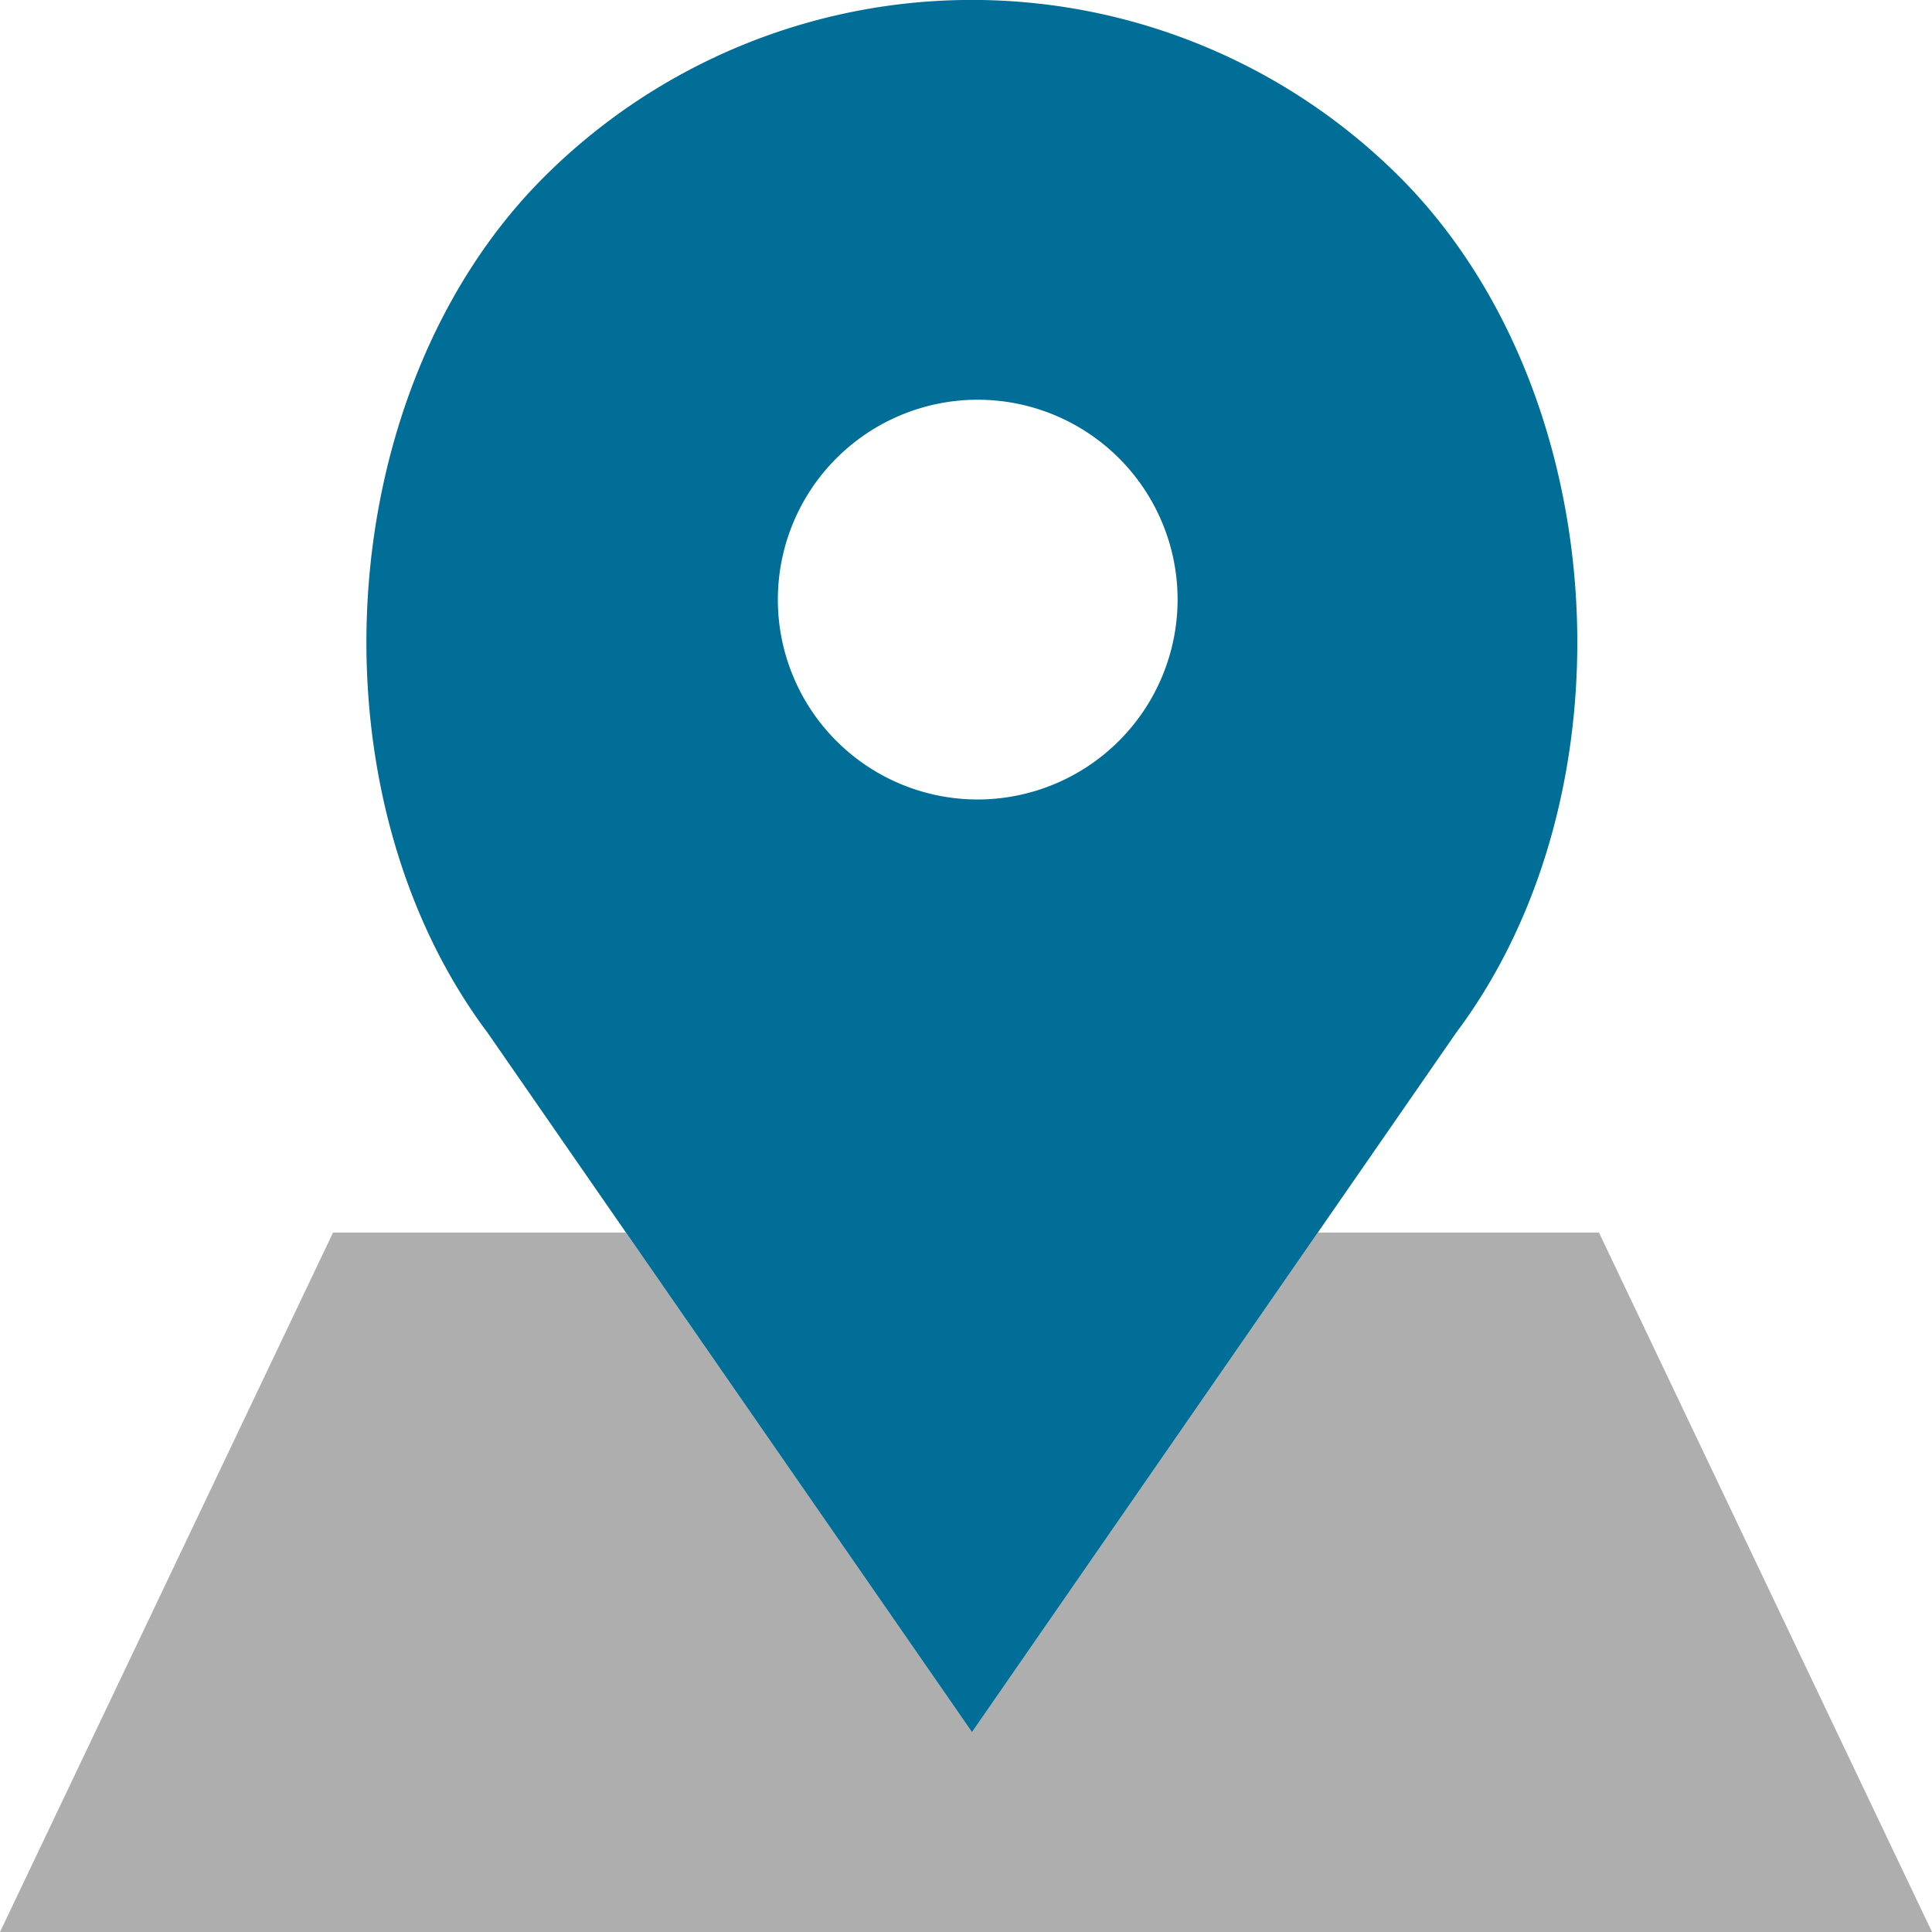 <svg xmlns="http://www.w3.org/2000/svg" viewBox="0 0 74.14 74.14"><defs><style>.cls-1{fill:#aeaeae;}.cls-2{fill:#006e96;}</style></defs><title>GEO</title><g id="Layer_2" data-name="Layer 2"><g id="Layer_1-2" data-name="Layer 1"><polygon class="cls-1" points="61.36 47.3 50.57 47.3 37.3 66.47 24.02 47.3 12.78 47.3 0 74.14 74.14 74.14 61.36 47.3"/><path class="cls-2" d="M53.72,6.8h0a23.23,23.23,0,0,0-32.85,0h0c-8.18,8.18-9.1,23.57-2.16,32.83L37.3,66.47,55.88,39.63C62.82,30.37,61.9,15,53.72,6.8ZM37.52,30.68A7.67,7.67,0,1,1,45.19,23,7.68,7.68,0,0,1,37.52,30.68Z"/></g></g></svg>